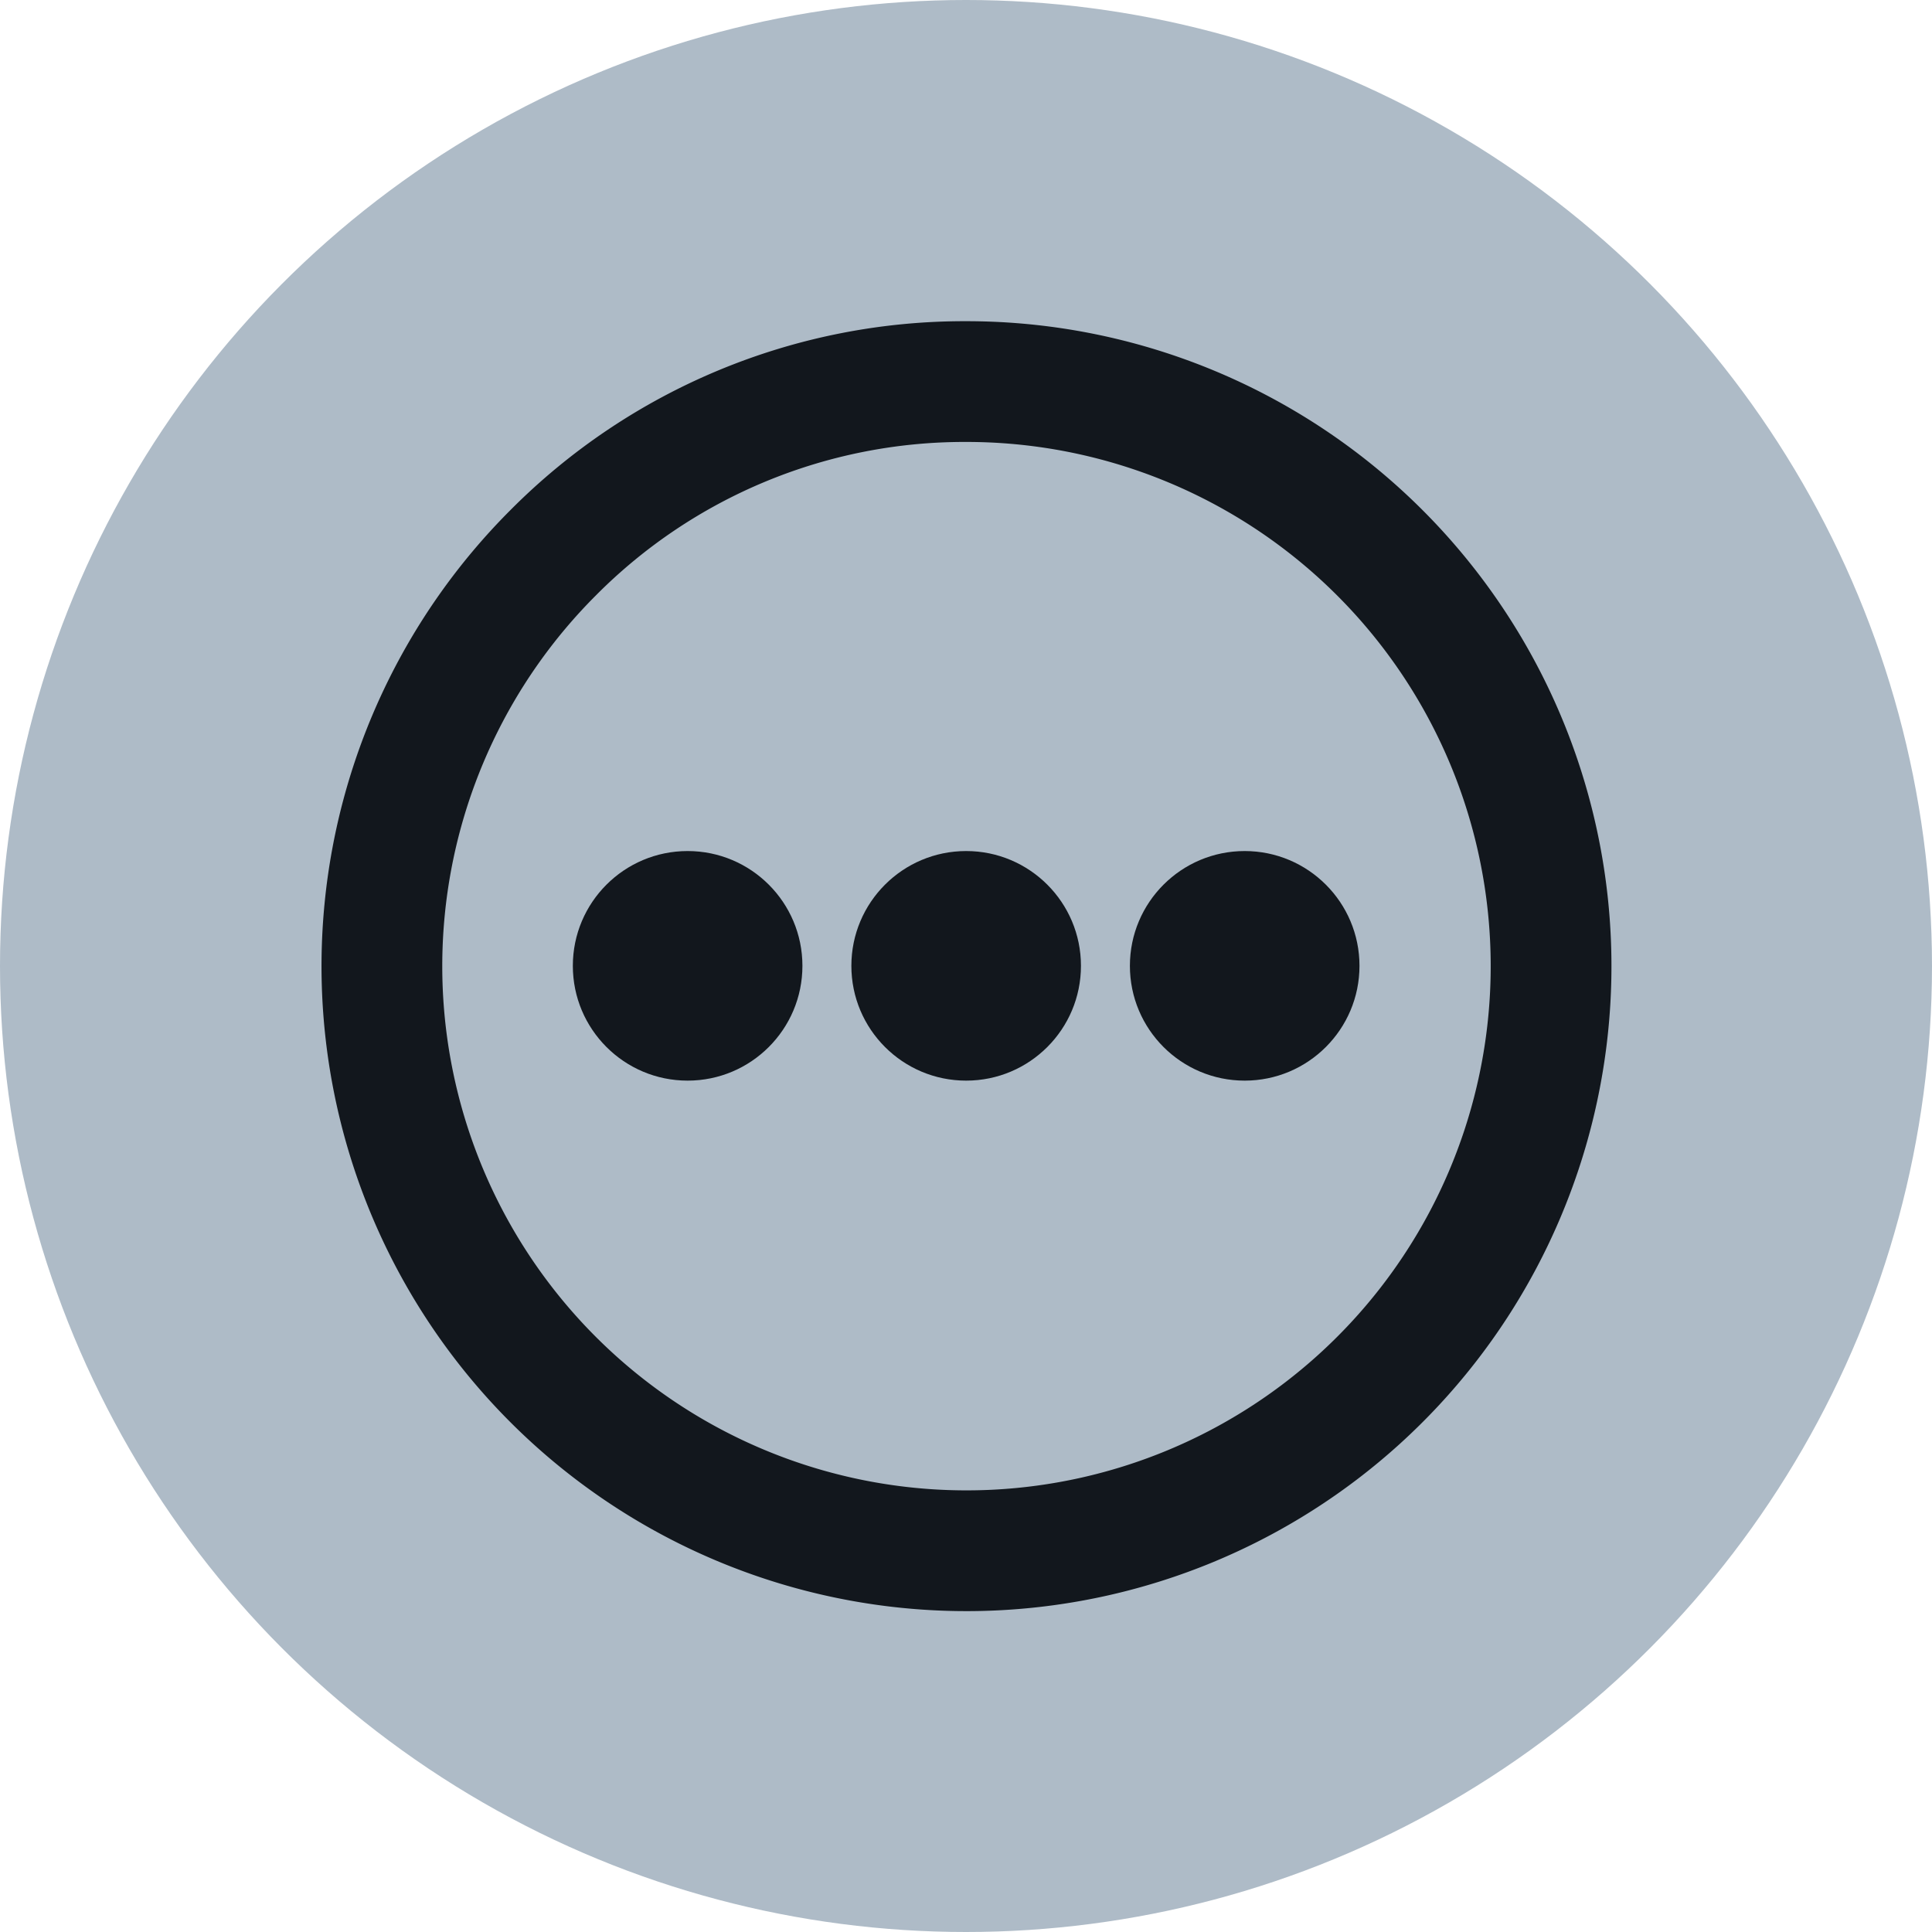 <svg xmlns="http://www.w3.org/2000/svg" width="12" height="12" viewBox="0 0 12 12"><g id="below"><circle cx="6" cy="6" r="6" style="fill:#aebbc7"/></g><g id="illustration"><circle cx="7.731" cy="5.999" r="0.713" style="fill:#12171D"/><circle cx="6.001" cy="5.999" r="0.713" style="fill:#12171D"/><circle cx="4.271" cy="5.999" r="0.713" style="fill:#12171D"/><path d="M6,2.37A3.631,3.631,0,1,1,3.435,3.434,3.6,3.6,0,0,1,6,2.37Z" style="fill:none;stroke:#12171D;stroke-miterlimit:10;stroke-width:0.75px"/></g></svg>